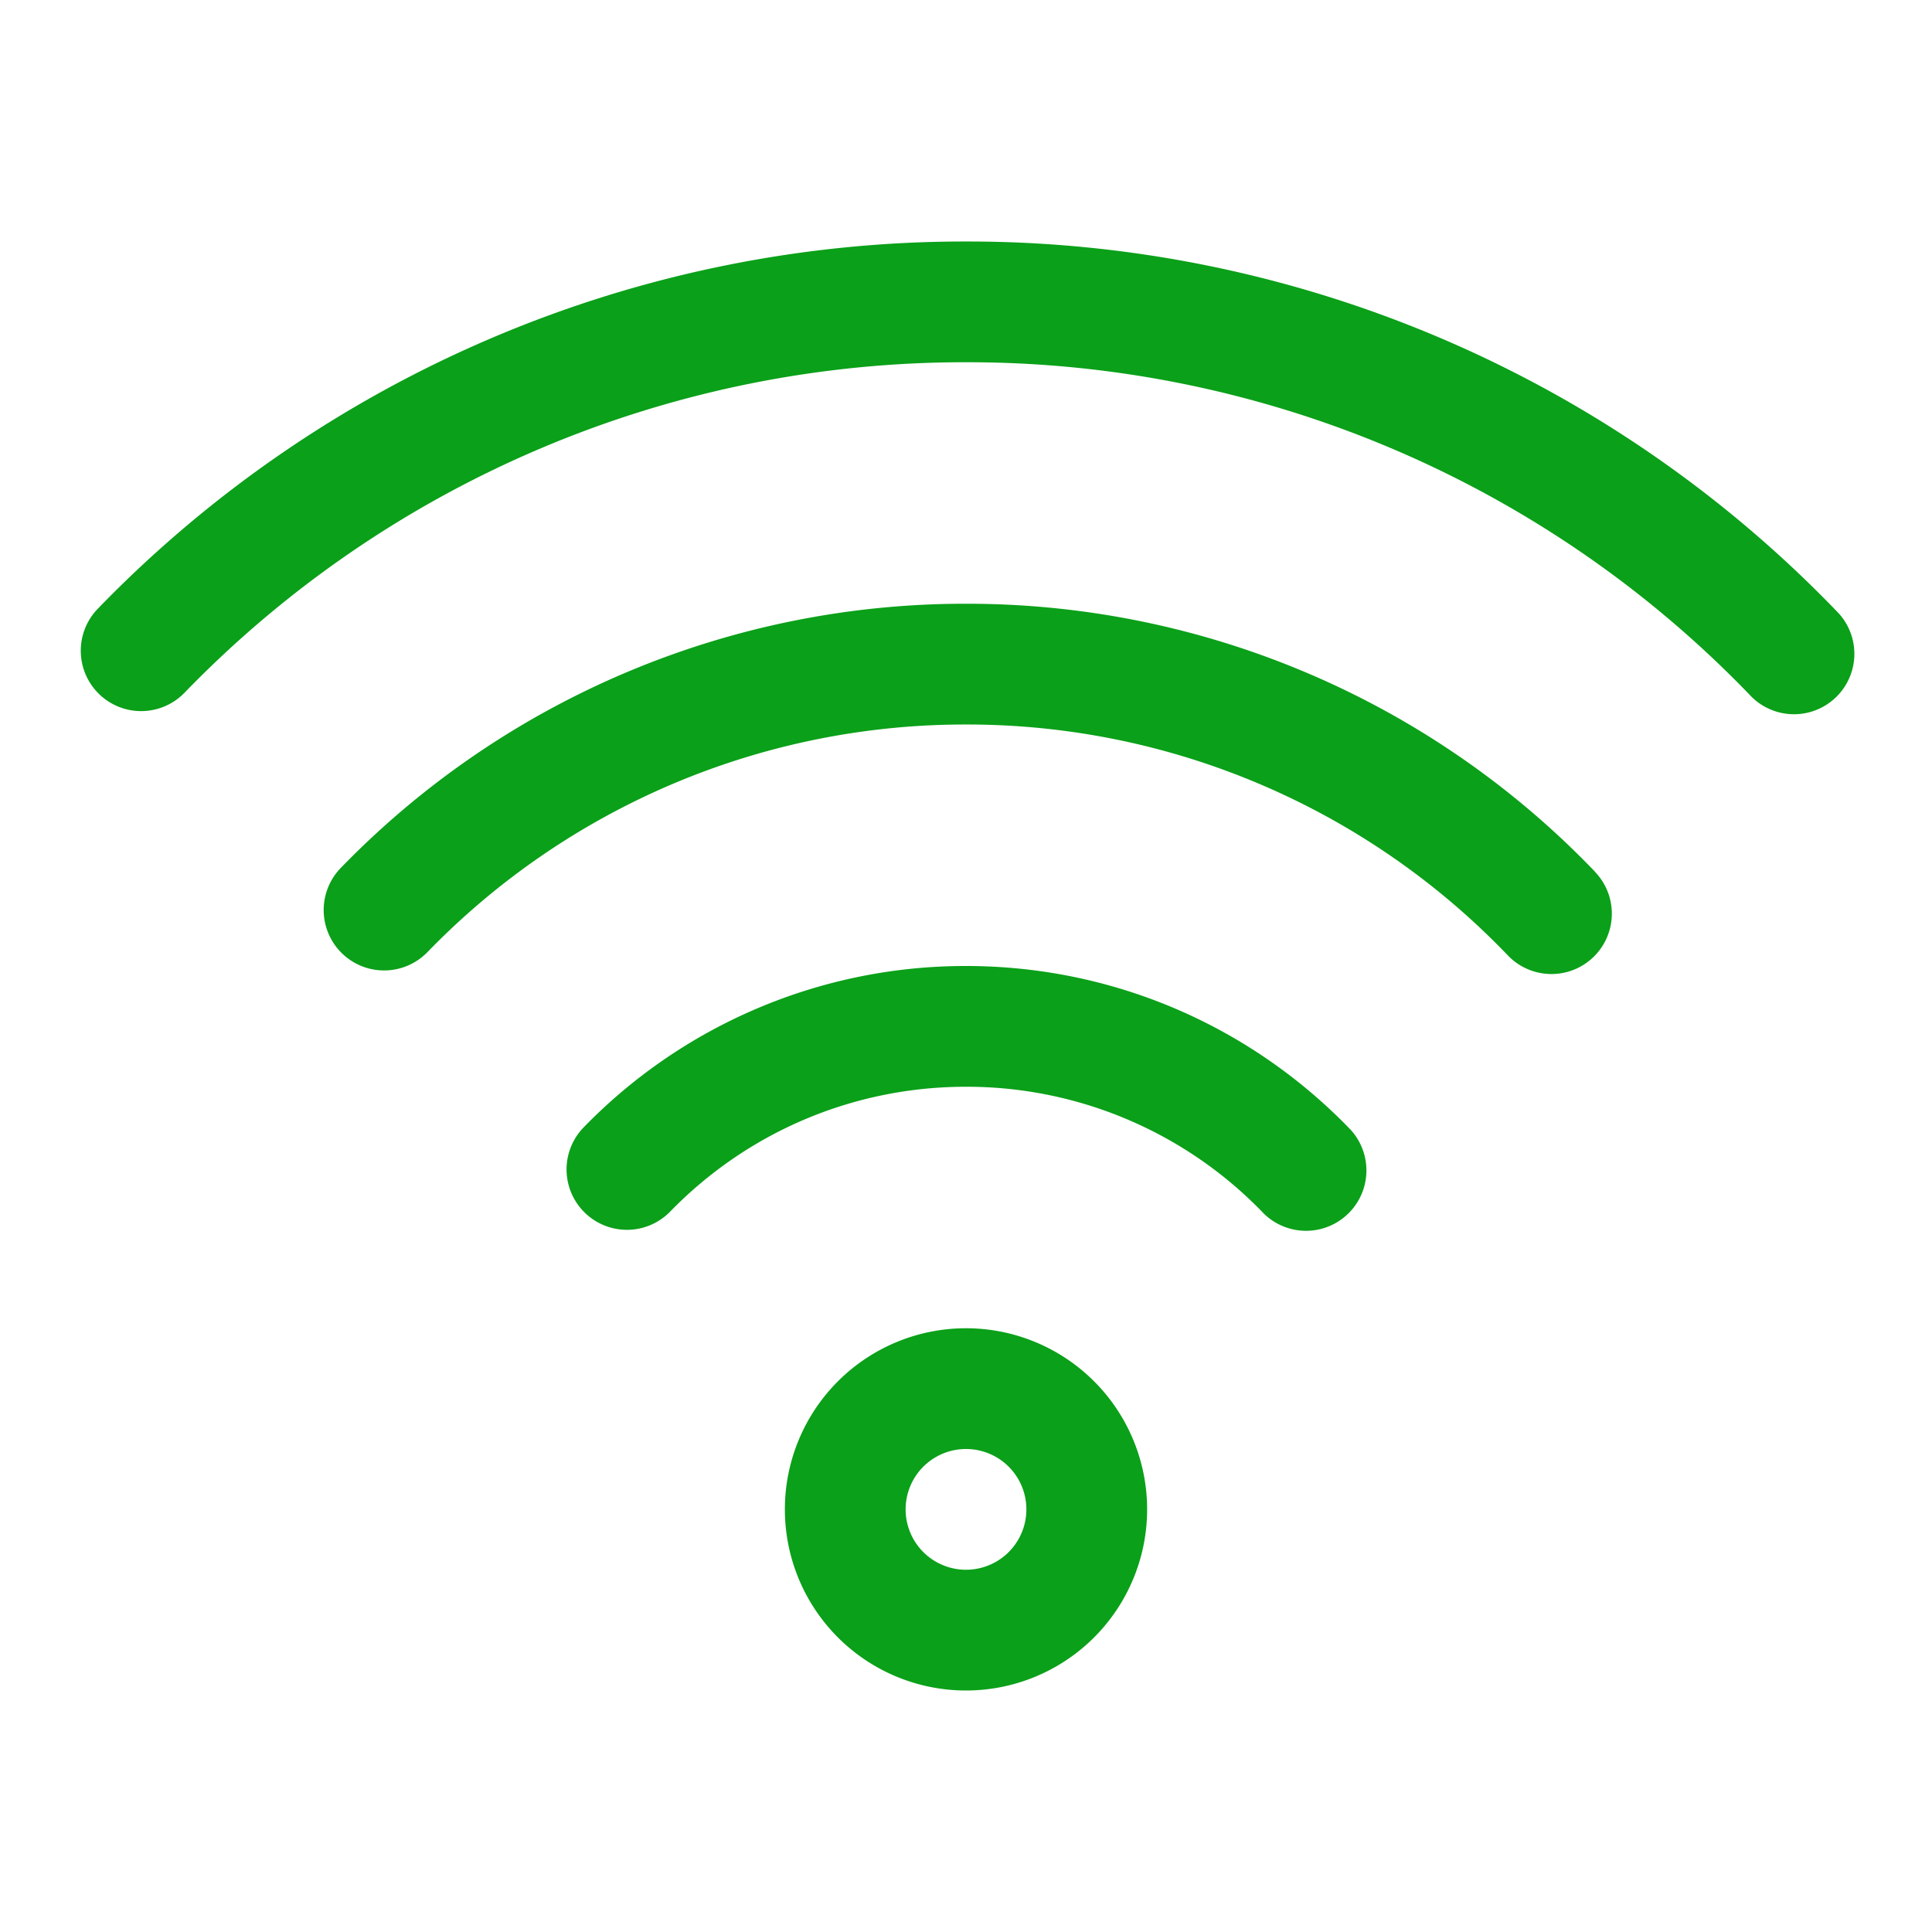 <svg xmlns="http://www.w3.org/2000/svg" width="1em" height="1em" viewBox="0 0 16 16"><path fill="#0aa019" d="M8 14a1.5 1.5 0 1 1 0-3a1.5 1.5 0 0 1 0 3m0-1a.5.5 0 1 0 0-1a.5.5 0 0 0 0 1m3.189-3.64a.5.5 0 0 1-.721.692A3.408 3.408 0 0 0 8 9c-.937 0-1.813.378-2.453 1.037a.5.5 0 0 1-.717-.697A4.408 4.408 0 0 1 8 8c1.22 0 2.361.497 3.189 1.36m2.02-2.14a.5.5 0 1 1-.721.693A6.2 6.2 0 0 0 8 6a6.199 6.199 0 0 0-4.46 1.885a.5.5 0 0 1-.718-.697A7.199 7.199 0 0 1 8 5a7.2 7.2 0 0 1 5.21 2.22m2.02-2.138a.5.5 0 0 1-.721.692A8.99 8.99 0 0 0 8 3a8.99 8.99 0 0 0-6.469 2.734a.5.5 0 1 1-.717-.697A9.99 9.99 0 0 1 8 2a9.99 9.99 0 0 1 7.23 3.082"/></svg>
